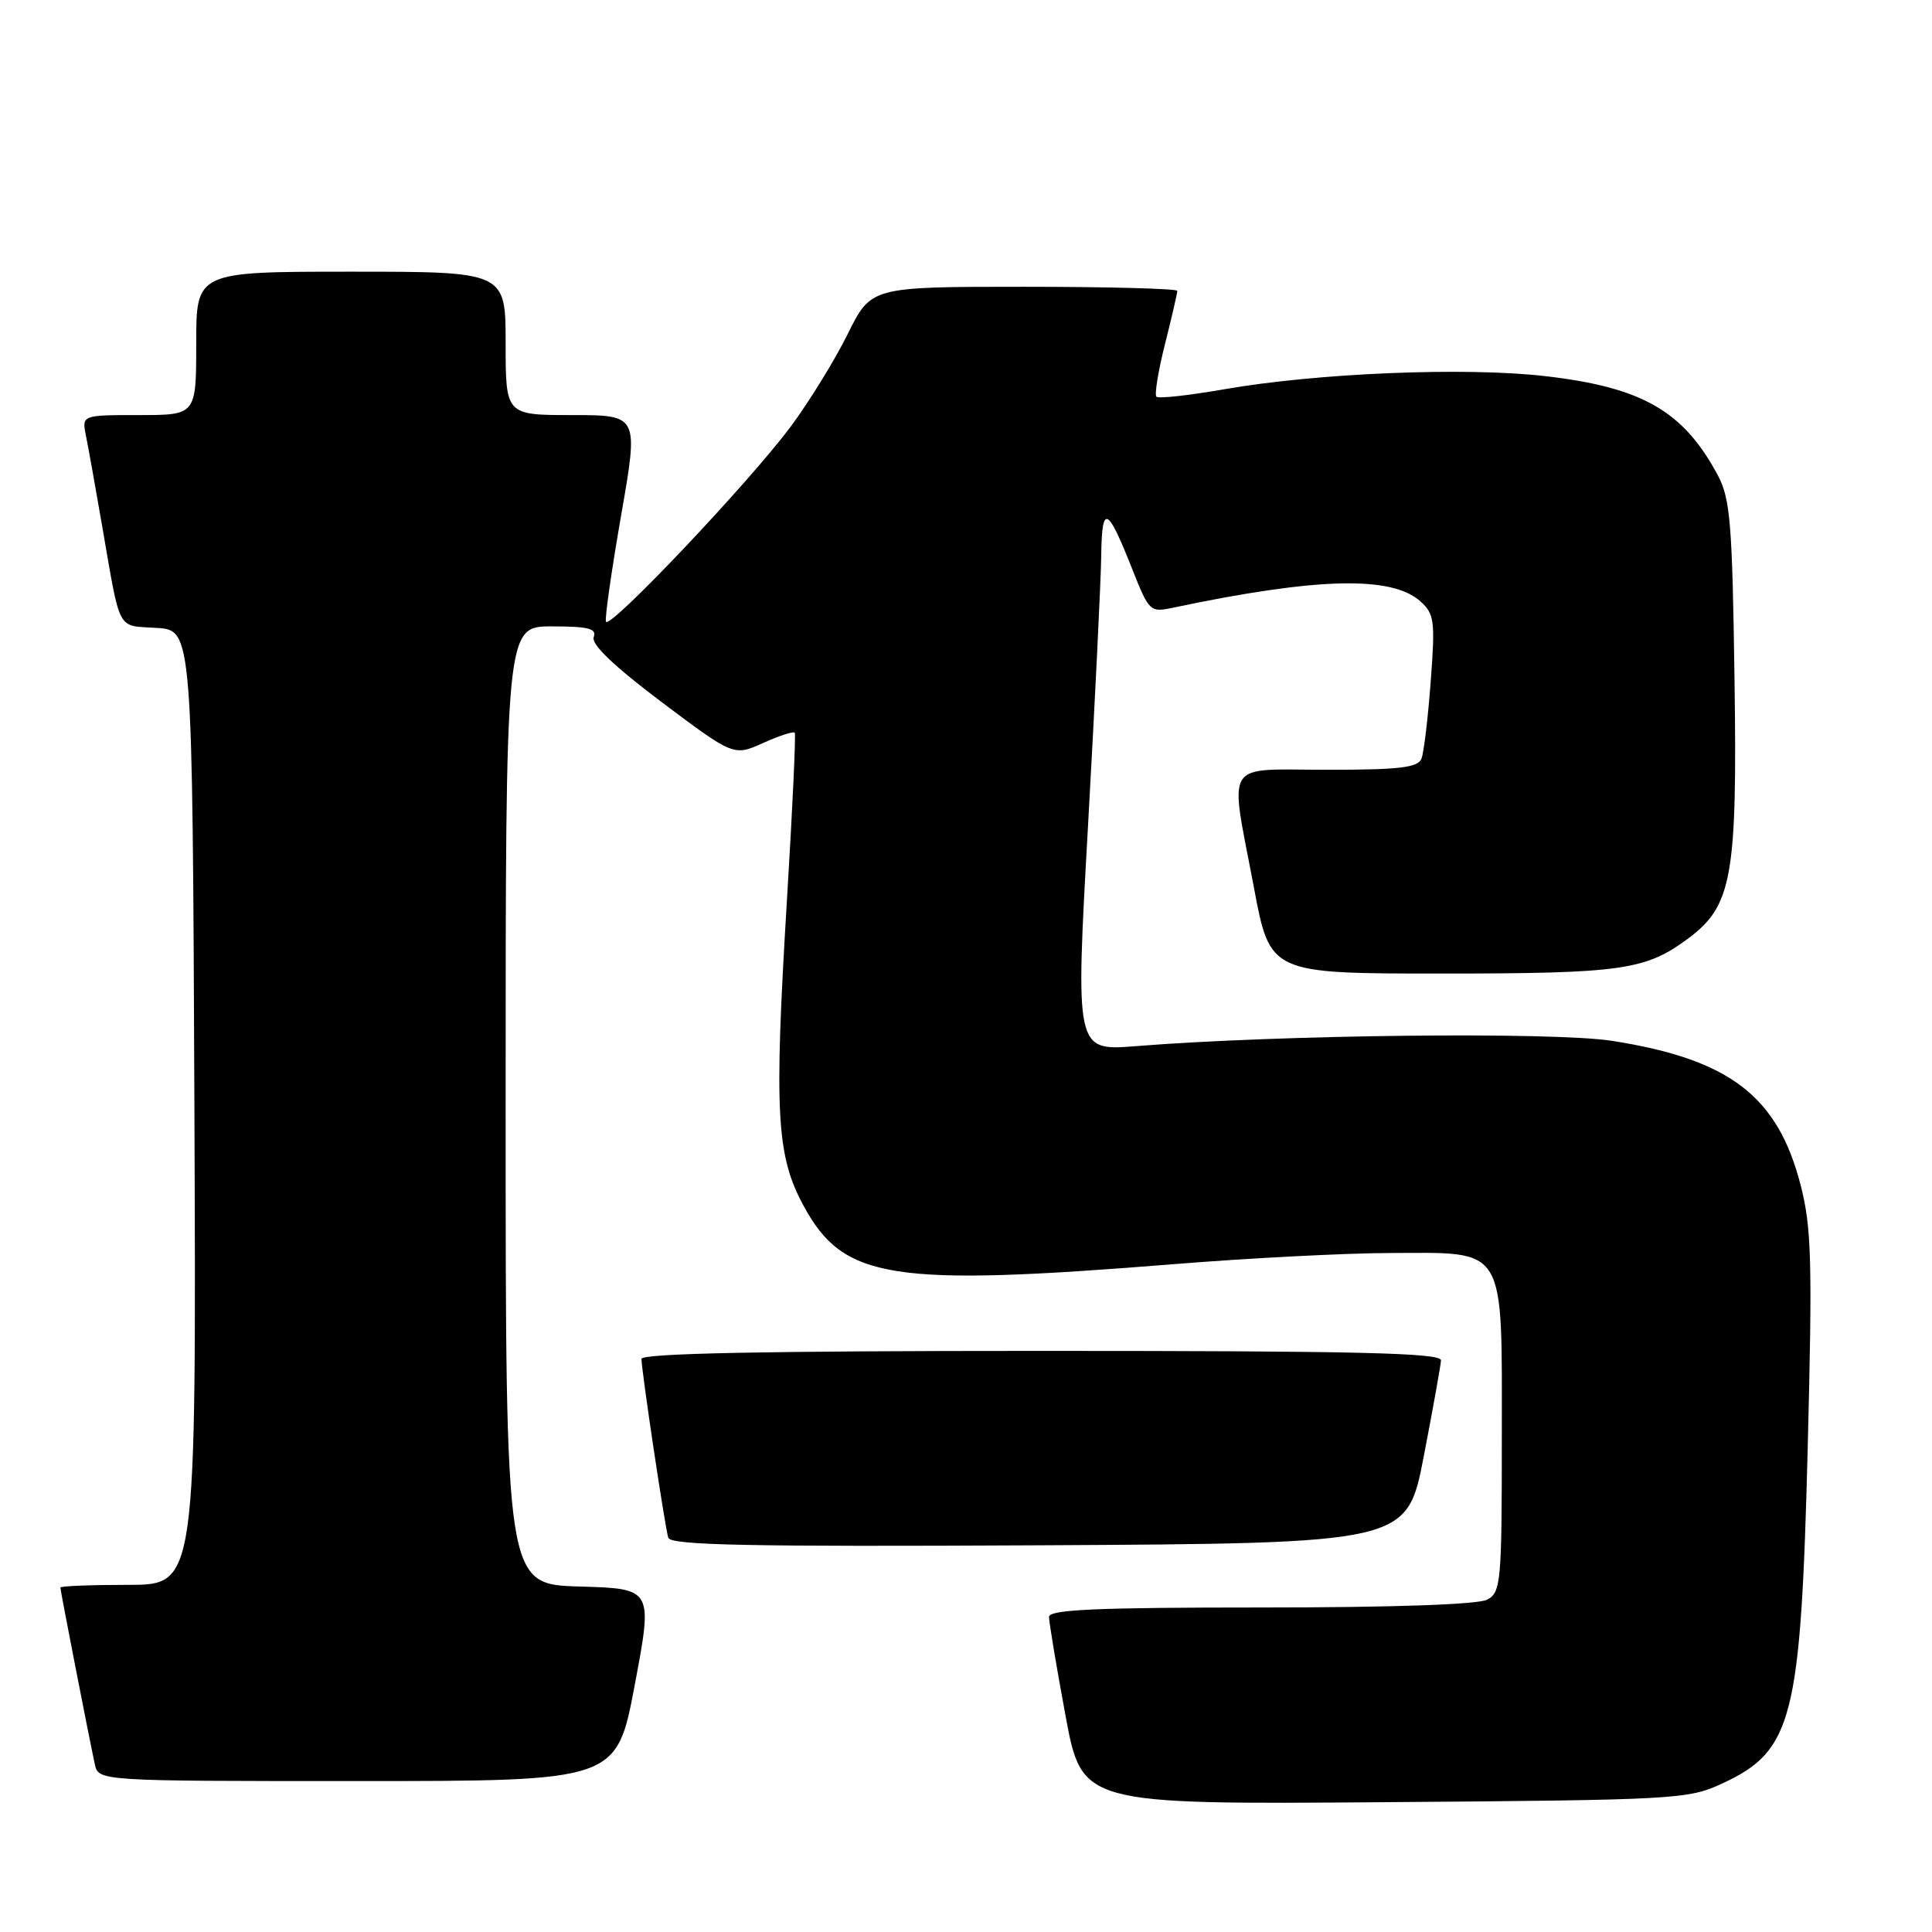 <?xml version="1.0" encoding="UTF-8" standalone="no"?>
<!DOCTYPE svg PUBLIC "-//W3C//DTD SVG 1.1//EN" "http://www.w3.org/Graphics/SVG/1.1/DTD/svg11.dtd" >
<svg xmlns="http://www.w3.org/2000/svg" xmlns:xlink="http://www.w3.org/1999/xlink" version="1.1" viewBox="0 0 256 256">
 <g >
 <path fill="currentColor"
d=" M 228.17 236.34 C 237.55 232.00 238.61 227.87 239.53 191.92 C 240.16 167.14 240.04 162.68 238.60 157.06 C 235.56 145.24 229.21 140.37 213.63 137.92 C 205.83 136.70 169.56 137.10 150.50 138.62 C 142.49 139.26 142.49 139.26 144.17 109.38 C 145.09 92.95 145.88 76.82 145.92 73.55 C 146.01 66.76 146.73 67.07 150.00 75.34 C 152.25 81.03 152.39 81.17 155.40 80.53 C 174.47 76.51 184.40 76.25 188.22 79.69 C 190.06 81.34 190.18 82.28 189.58 90.26 C 189.22 95.09 188.67 99.70 188.36 100.51 C 187.90 101.71 185.49 102.00 175.89 102.00 C 161.92 102.00 162.91 100.42 166.15 117.60 C 168.29 129.00 168.29 129.00 191.00 129.00 C 214.84 129.00 218.04 128.55 223.66 124.38 C 229.52 120.03 230.21 116.20 229.83 89.89 C 229.54 69.38 229.27 66.07 227.63 63.00 C 223.07 54.45 217.60 51.31 204.67 49.83 C 194.10 48.62 174.51 49.43 162.15 51.59 C 157.52 52.40 153.50 52.84 153.23 52.57 C 152.96 52.29 153.47 49.15 154.37 45.58 C 155.27 42.01 156.00 38.84 156.00 38.54 C 156.00 38.25 146.87 38.00 135.71 38.00 C 115.43 38.00 115.43 38.00 112.33 44.25 C 110.63 47.69 107.24 53.20 104.79 56.50 C 99.30 63.90 80.68 83.55 80.29 82.37 C 80.13 81.89 81.04 75.54 82.31 68.25 C 84.62 55.00 84.62 55.00 75.81 55.00 C 67.00 55.00 67.00 55.00 67.00 45.50 C 67.00 36.00 67.00 36.00 46.50 36.00 C 26.00 36.00 26.00 36.00 26.00 45.50 C 26.00 55.00 26.00 55.00 18.42 55.00 C 10.84 55.00 10.84 55.00 11.39 57.75 C 11.70 59.26 12.65 64.55 13.50 69.50 C 16.02 84.02 15.40 82.85 20.76 83.20 C 25.50 83.50 25.50 83.50 25.76 146.75 C 26.01 210.00 26.01 210.00 17.01 210.00 C 12.05 210.00 8.00 210.16 8.00 210.36 C 8.00 210.74 11.73 229.90 12.56 233.75 C 13.04 236.00 13.04 236.00 47.37 236.00 C 81.71 236.00 81.71 236.00 84.11 223.25 C 86.51 210.50 86.51 210.50 76.75 210.22 C 67.00 209.93 67.00 209.93 67.00 146.47 C 67.00 83.00 67.00 83.00 73.11 83.00 C 77.98 83.00 79.10 83.29 78.67 84.42 C 78.31 85.37 81.34 88.26 87.67 93.03 C 97.22 100.20 97.22 100.20 101.12 98.45 C 103.27 97.48 105.15 96.87 105.31 97.09 C 105.47 97.32 105.00 107.40 104.26 119.50 C 102.56 147.52 102.87 153.16 106.51 159.83 C 111.79 169.54 118.07 170.52 155.50 167.51 C 165.40 166.71 178.34 166.04 184.25 166.03 C 199.73 165.99 199.00 164.77 199.00 190.46 C 199.00 209.67 198.88 210.99 197.07 211.96 C 195.86 212.61 184.50 213.00 167.07 213.00 C 145.28 213.00 139.00 213.28 139.00 214.25 C 139.00 214.94 139.98 220.81 141.18 227.30 C 143.37 239.10 143.37 239.10 183.43 238.80 C 222.03 238.51 223.67 238.42 228.17 236.34 Z  M 188.65 193.00 C 189.87 186.68 190.90 180.94 190.94 180.25 C 190.99 179.26 179.77 179.00 138.00 179.00 C 101.22 179.00 85.00 179.33 85.00 180.06 C 85.00 181.63 88.10 202.29 88.55 203.76 C 88.86 204.75 99.19 204.96 137.69 204.76 C 186.43 204.50 186.43 204.50 188.65 193.00 Z "/>
</g>
</svg>